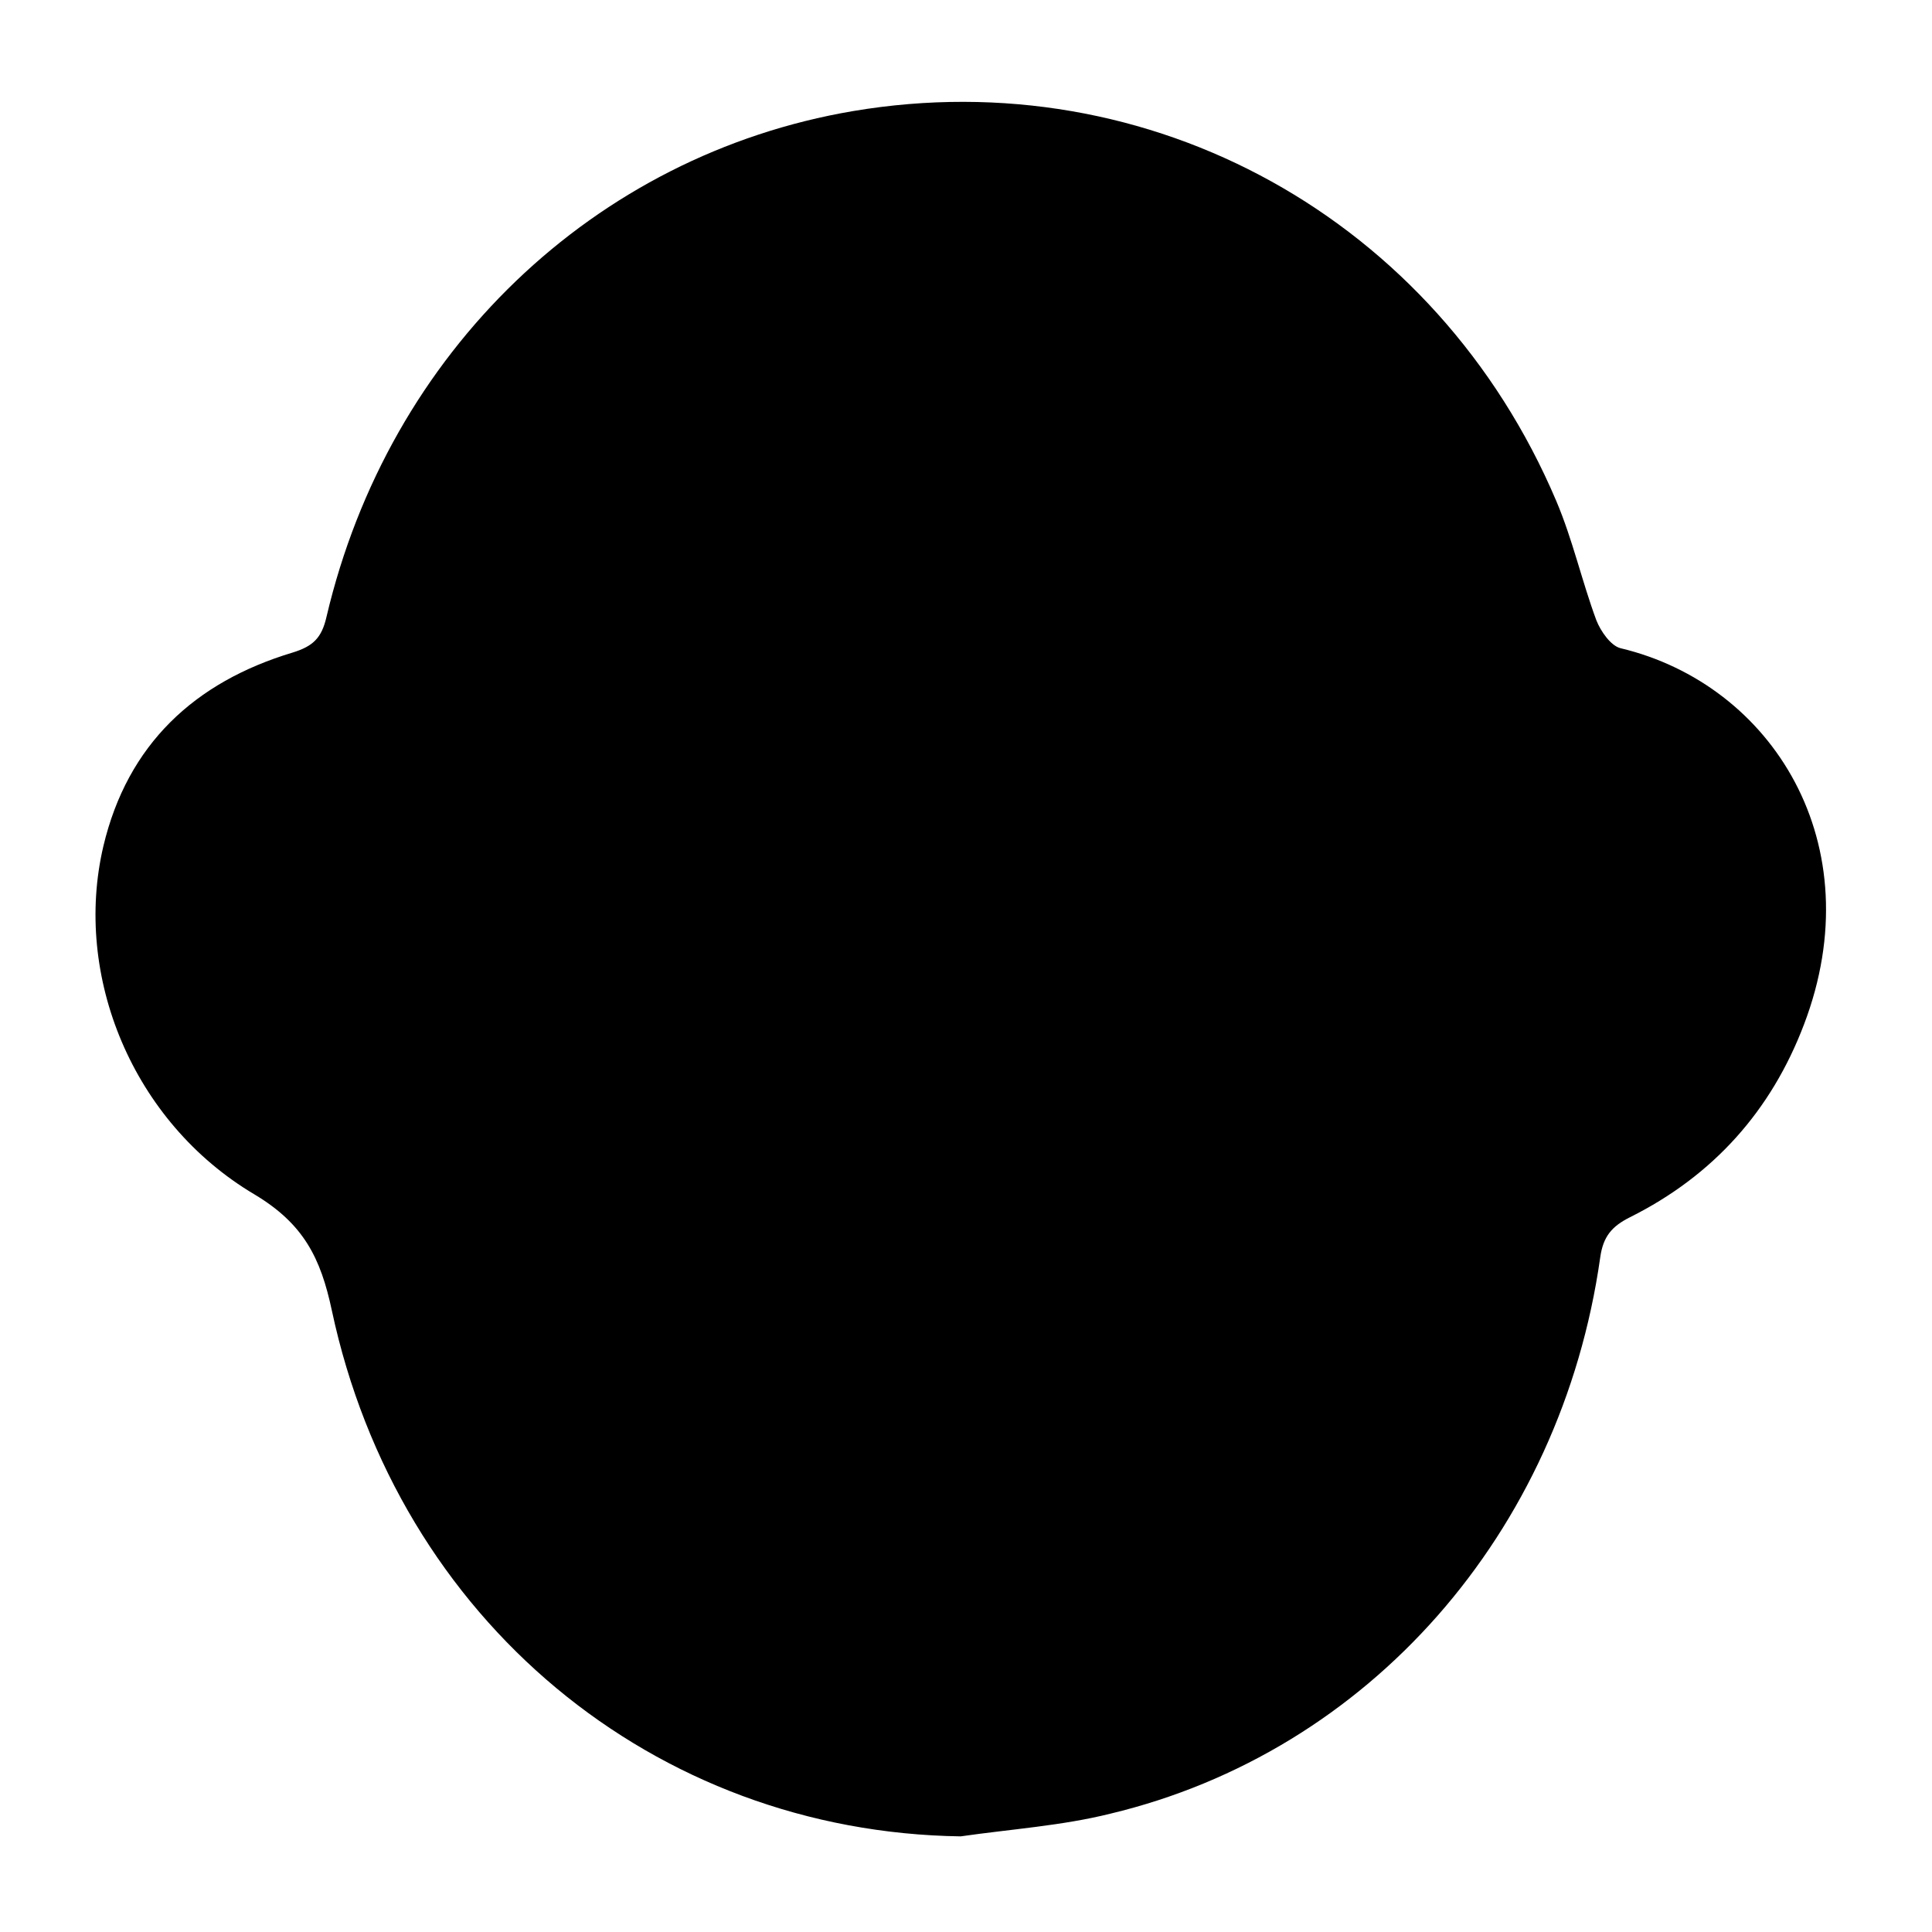 <?xml version="1.0" encoding="utf-8"?>
<!-- Generator: Adobe Illustrator 16.0.0, SVG Export Plug-In . SVG Version: 6.00 Build 0)  -->
<!DOCTYPE svg PUBLIC "-//W3C//DTD SVG 1.1//EN" "http://www.w3.org/Graphics/SVG/1.1/DTD/svg11.dtd">
<svg version="1.1" id="图层_1" xmlns="http://www.w3.org/2000/svg" xmlns:xlink="http://www.w3.org/1999/xlink" x="0px" y="0px"
	 width="400px" height="400px" viewBox="0 0 400 400" enable-background="new 0 0 400 400" xml:space="preserve">
<path id="shape" fill-rule="evenodd" clip-rule="evenodd" d="M198.9,380.2c-63.4-0.9-116.5-44.7-130.2-108.9c-2.3-10.8-5.8-17.9-16-24
	c-25.3-15-37.6-45.3-31.3-72.1c5-21.1,18.9-34,39.2-40.1c4.2-1.3,6-3,7-7.4c12.9-54.9,55.4-95.6,109-104.7
	c61.6-10.4,120.8,22.3,145.6,80.7c3.4,8,5.3,16.6,8.3,24.7c0.9,2.3,3,5.3,5,5.8c31.5,7.5,52.2,40.6,38,77.9
	c-6.8,17.9-18.8,31.3-36,39.9c-3.8,1.9-5.6,4-6.2,8.4c-8.1,57-47.9,102.3-101.4,115.1C219.9,378,209.3,378.7,198.9,380.2z"/>
</svg>
